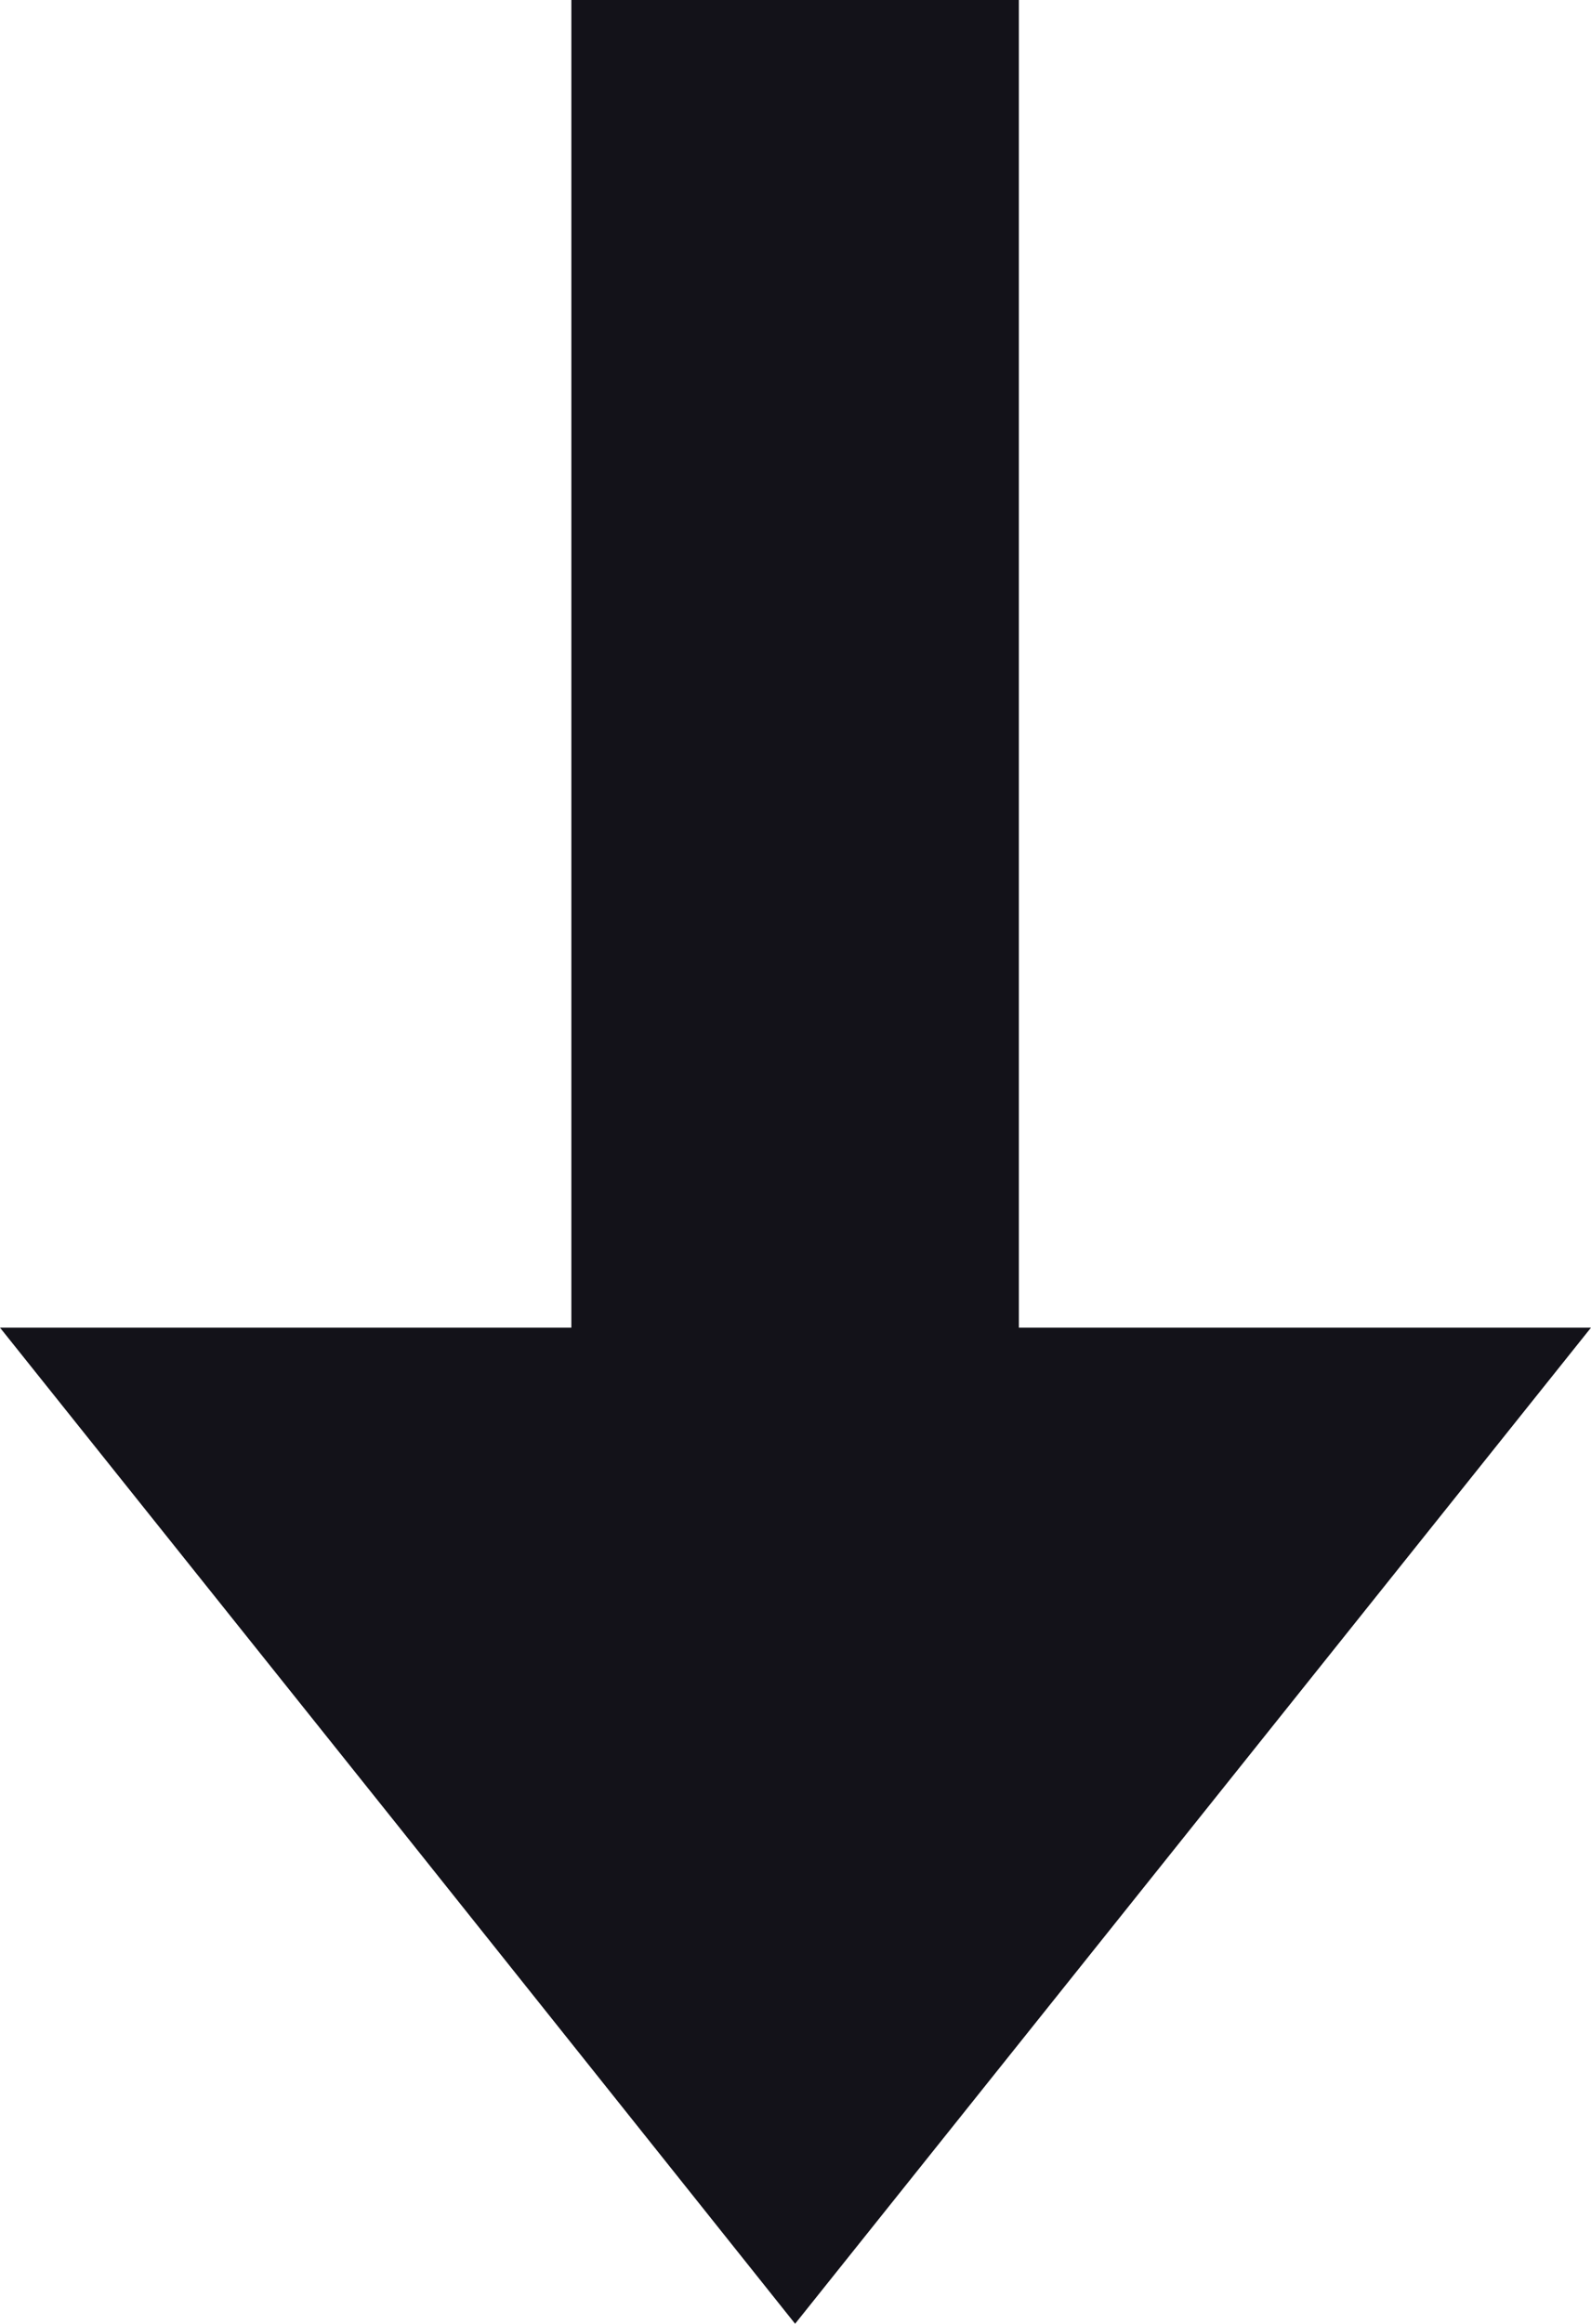 <svg id="down" xmlns="http://www.w3.org/2000/svg" viewBox="0 0 20.55 30">
<defs>
<style>
.fill { 
    fill:#131219;
}
</style>

</defs>

<path id="down_arrow" class="fill" d="M13.16 17.14 13.16 12.86 13.16 12.86 13.16 0 10.27 0 7.38 0 7.38 12.86 7.38 12.86 7.38 17.14 0 17.14 5.14 23.57 10.27 30 15.41 23.57 20.55 17.14 13.16 17.14Z">


<animate attributeName="d"
            values="M13.16 17.14 13.16 12.86 13.16 12.86 13.16 0 10.27 0 7.38 0 7.38 12.86 7.38 12.86 7.38 17.14 0 17.14 5.14 23.57 10.27 30 15.41 23.57 20.55 17.14 13.16 17.14Z;
            M13.16 17.14 13.16 12.86 20.55 12.86 10.27 0 10.27 0 10.27 0 0 12.86 7.38 12.86 7.38 17.14 0 17.14 5.14 23.57 10.27 30 15.41 23.57 20.55 17.14 13.16 17.14Z;
            M13.16 17.14 13.16 12.86 20.55 12.86 10.27 0 10.27 0 10.27 0 0 12.86 7.38 12.86 7.38 17.14 7.38 17.14 7.38 30 10.27 30 13.16 30 13.16 17.14 13.16 17.14Z"
            dur="1s" repeatCount="indefinite" />

</path>
</svg>